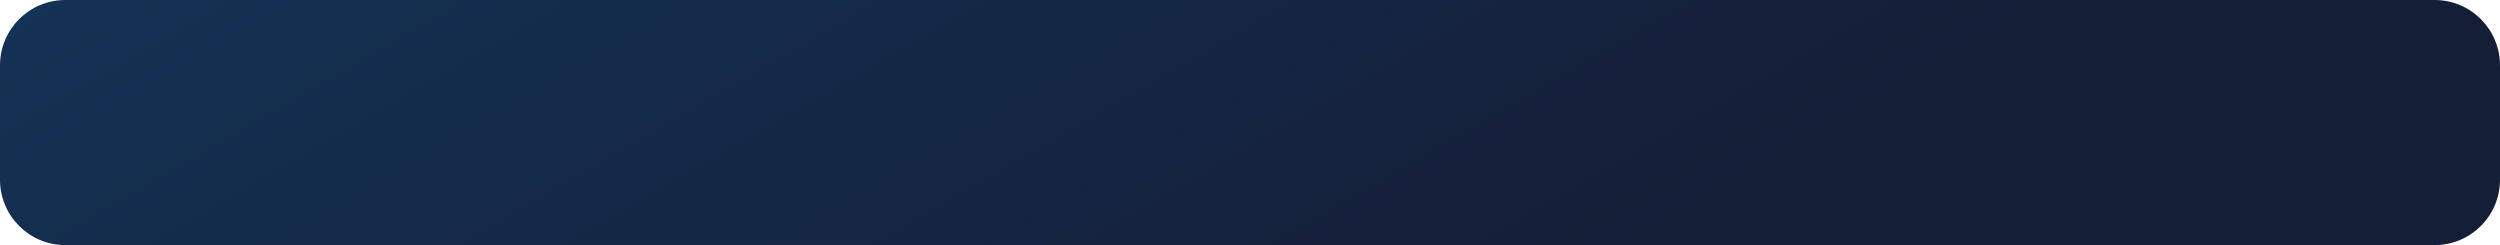 <?xml version="1.0" encoding="utf-8"?>
<!-- Generator: Adobe Illustrator 26.5.0, SVG Export Plug-In . SVG Version: 6.00 Build 0)  -->
<svg version="1.1" id="Layer_1" xmlns="http://www.w3.org/2000/svg" xmlns:xlink="http://www.w3.org/1999/xlink" x="0px" y="0px"
	 viewBox="0 0 306 30" style="enable-background:new 0 0 306 30;" xml:space="preserve">
<style type="text/css">
	.st0{opacity:0.5;}
	.st1{fill-rule:evenodd;clip-rule:evenodd;fill:none;stroke:#FFFFFF;stroke-width:0.75;stroke-miterlimit:10;}
	.st2{fill-rule:evenodd;clip-rule:evenodd;fill:none;}
	.st3{fill:none;stroke:#FFFFFF;stroke-width:0.75;stroke-miterlimit:10;}
	.st4{opacity:0.45;fill-rule:evenodd;clip-rule:evenodd;fill:#FFFFFF;}
	.st5{fill-rule:evenodd;clip-rule:evenodd;fill:#FFCE00;}
	.st6{fill:none;stroke:#FFFFFF;stroke-miterlimit:10;}
	.st7{opacity:0.5;fill:none;stroke:#FFFFFF;stroke-linecap:round;stroke-linejoin:round;stroke-miterlimit:10;}
	.st8{fill:none;}
	.st9{fill-rule:evenodd;clip-rule:evenodd;fill:#FFFFFF;}
	.st10{fill:#1000FF;}
	.st11{fill-rule:evenodd;clip-rule:evenodd;fill:#1000FF;}
	.st12{fill:url(#SVGID_1_);}
	.st13{fill:url(#SVGID_00000021809367471693907180000011962286127718518404_);}
	.st14{fill:#FF0000;}
	.st15{fill:url(#SVGID_00000117665651595359695660000016811522276779117462_);}
	.st16{fill:url(#SVGID_00000101104505341615342780000016380581671766062465_);}
	.st17{opacity:0.7;fill-rule:evenodd;clip-rule:evenodd;fill:url(#SVGID_00000098935515448279554800000002577546062703411850_);}
	.st18{fill:#FF8888;}
	.st19{opacity:0.7;fill:#2E2923;}
	.st20{opacity:0.7;}
	.st21{opacity:0.7;fill-rule:evenodd;clip-rule:evenodd;fill:url(#SVGID_00000031927023742610561970000005686666227516641186_);}
	.st22{fill:#FFEFAB;}
	.st23{opacity:0.7;fill:#303030;}
	.st24{fill:#FFFFFF;}
	.st25{opacity:0.7;fill-rule:evenodd;clip-rule:evenodd;fill:url(#SVGID_00000065072337986685199540000010720989428417885327_);}
	.st26{opacity:0.5;fill-rule:evenodd;clip-rule:evenodd;fill:#FFFFFF;}
	.st27{opacity:0.7;fill-rule:evenodd;clip-rule:evenodd;fill:url(#SVGID_00000065768478294634163490000009557301200886899584_);}
	.st28{fill:url(#SVGID_00000073683671016809189130000007561879108647806097_);}
	.st29{fill:url(#SVGID_00000163784317606400999640000008450697105400648119_);}
	.st30{fill:url(#SVGID_00000041984539000351884660000010858510167620334000_);}
	.st31{fill:url(#SVGID_00000145058327202640441430000000933885996306359999_);}
	.st32{fill:url(#SVGID_00000066477621121507581370000002607507370320312505_);}
	.st33{fill:url(#SVGID_00000107572454506652431720000000100142517444939159_);}
	.st34{fill:url(#SVGID_00000149355756690948242490000003783165634101806514_);}
	.st35{fill:url(#SVGID_00000153696045521780877240000011839624597022173855_);}
	.st36{fill:url(#SVGID_00000077310514365508616490000004809925689488217016_);}
	.st37{fill:url(#SVGID_00000166669556637292050200000014547249079710668202_);}
	.st38{fill:url(#SVGID_00000171691171919548285490000007444797343111560871_);}
	.st39{opacity:0.3;}
	.st40{fill:#F7D418;}
	.st41{fill:#2E2923;}
	.st42{fill:#29333F;}
	.st43{fill:#B9BBBC;}
	.st44{fill:#FFC200;}
	.st45{fill:url(#SVGID_00000137120414624692407680000001286716313628305842_);}
	.st46{fill:url(#SVGID_00000114768328975379716300000004872226158399887033_);}
	.st47{fill:url(#SVGID_00000157295130868629221800000018204425571757039758_);}
	.st48{fill:url(#SVGID_00000030484834430226220140000017590948351441571251_);}
	.st49{fill:#FFFFFE;}
	.st50{opacity:0.7;fill-rule:evenodd;clip-rule:evenodd;fill:url(#SVGID_00000116917348908528697950000000644935416743231891_);}
	.st51{opacity:0.7;fill-rule:evenodd;clip-rule:evenodd;fill:url(#SVGID_00000016054049069430642030000009934385545336032166_);}
	.st52{opacity:0.7;fill-rule:evenodd;clip-rule:evenodd;fill:url(#SVGID_00000026123998852102600360000000174348170861865137_);}
	.st53{opacity:0.7;fill-rule:evenodd;clip-rule:evenodd;fill:url(#SVGID_00000000928020900330913280000014178912420534930821_);}
	.st54{opacity:0.7;fill-rule:evenodd;clip-rule:evenodd;fill:url(#SVGID_00000061463012421463824410000007543268250516892085_);}
	.st55{opacity:0.7;fill-rule:evenodd;clip-rule:evenodd;fill:url(#SVGID_00000152960258400806334210000016833334976831868035_);}
	.st56{fill-rule:evenodd;clip-rule:evenodd;fill:url(#SVGID_00000012434010641690227630000001321244049377238201_);}
	.st57{fill-rule:evenodd;clip-rule:evenodd;fill:url(#SVGID_00000002361227174985706680000011999208633751100824_);}
	.st58{fill:#FFCE00;}
	.st59{fill:#303030;}
	.st60{fill-rule:evenodd;clip-rule:evenodd;fill:url(#SVGID_00000060741568020760910690000010567617680548146571_);}
	.st61{fill-rule:evenodd;clip-rule:evenodd;fill:url(#SVGID_00000046319721368039630650000008635234674254214801_);}
	.st62{fill-rule:evenodd;clip-rule:evenodd;fill:url(#SVGID_00000085931510555840629290000010809945361039690414_);}
	.st63{fill:url(#SVGID_00000062185970660247998590000007632463380351031688_);}
	.st64{fill:url(#SVGID_00000015348307343266933910000012151974835622405307_);}
	.st65{fill:url(#SVGID_00000096776076187757419450000016522467305071694241_);}
	.st66{fill:url(#SVGID_00000155133674282872718170000015215512006036503998_);}
	.st67{fill-rule:evenodd;clip-rule:evenodd;fill:#FF0000;}
	.st68{fill-rule:evenodd;clip-rule:evenodd;fill:none;stroke:#FF0000;stroke-width:0.75;stroke-miterlimit:10;}
	.st69{fill:none;stroke:#FF0000;stroke-miterlimit:10;}
	.st70{fill:none;stroke:#FFCE00;stroke-width:0.75;stroke-miterlimit:10;}
	.st71{fill:none;stroke:#FFCE00;stroke-miterlimit:10;}
	.st72{fill:url(#SVGID_00000026867472825329354740000010818853114520498105_);}
	.st73{fill:url(#SVGID_00000181082685240220173990000000144859273351604145_);}
	.st74{fill:url(#SVGID_00000017499585820419763450000004019803007860390546_);}
	.st75{fill:url(#SVGID_00000075876697276269602710000001143724640835955899_);}
	.st76{fill:url(#SVGID_00000105427157749765010650000014718975328727744392_);}
	.st77{fill:url(#SVGID_00000173145485920167900150000009562317425304961202_);}
</style>
<linearGradient id="SVGID_1_" gradientUnits="userSpaceOnUse" x1="-2949.907" y1="-88.961" x2="-2871.527" y2="46.502" gradientTransform="matrix(1 0 0 1 3042.754 0)">
	<stop  offset="0" style="stop-color:#13375C"/>
	<stop  offset="1" style="stop-color:#151E37"/>
</linearGradient>
<path class="st12" d="M298,30H8c-4.42,0-8-3.58-8-8V8c0-4.42,3.58-8,8-8h290c4.42,0,8,3.58,8,8v14C306,26.42,302.42,30,298,30z"/>
</svg>
